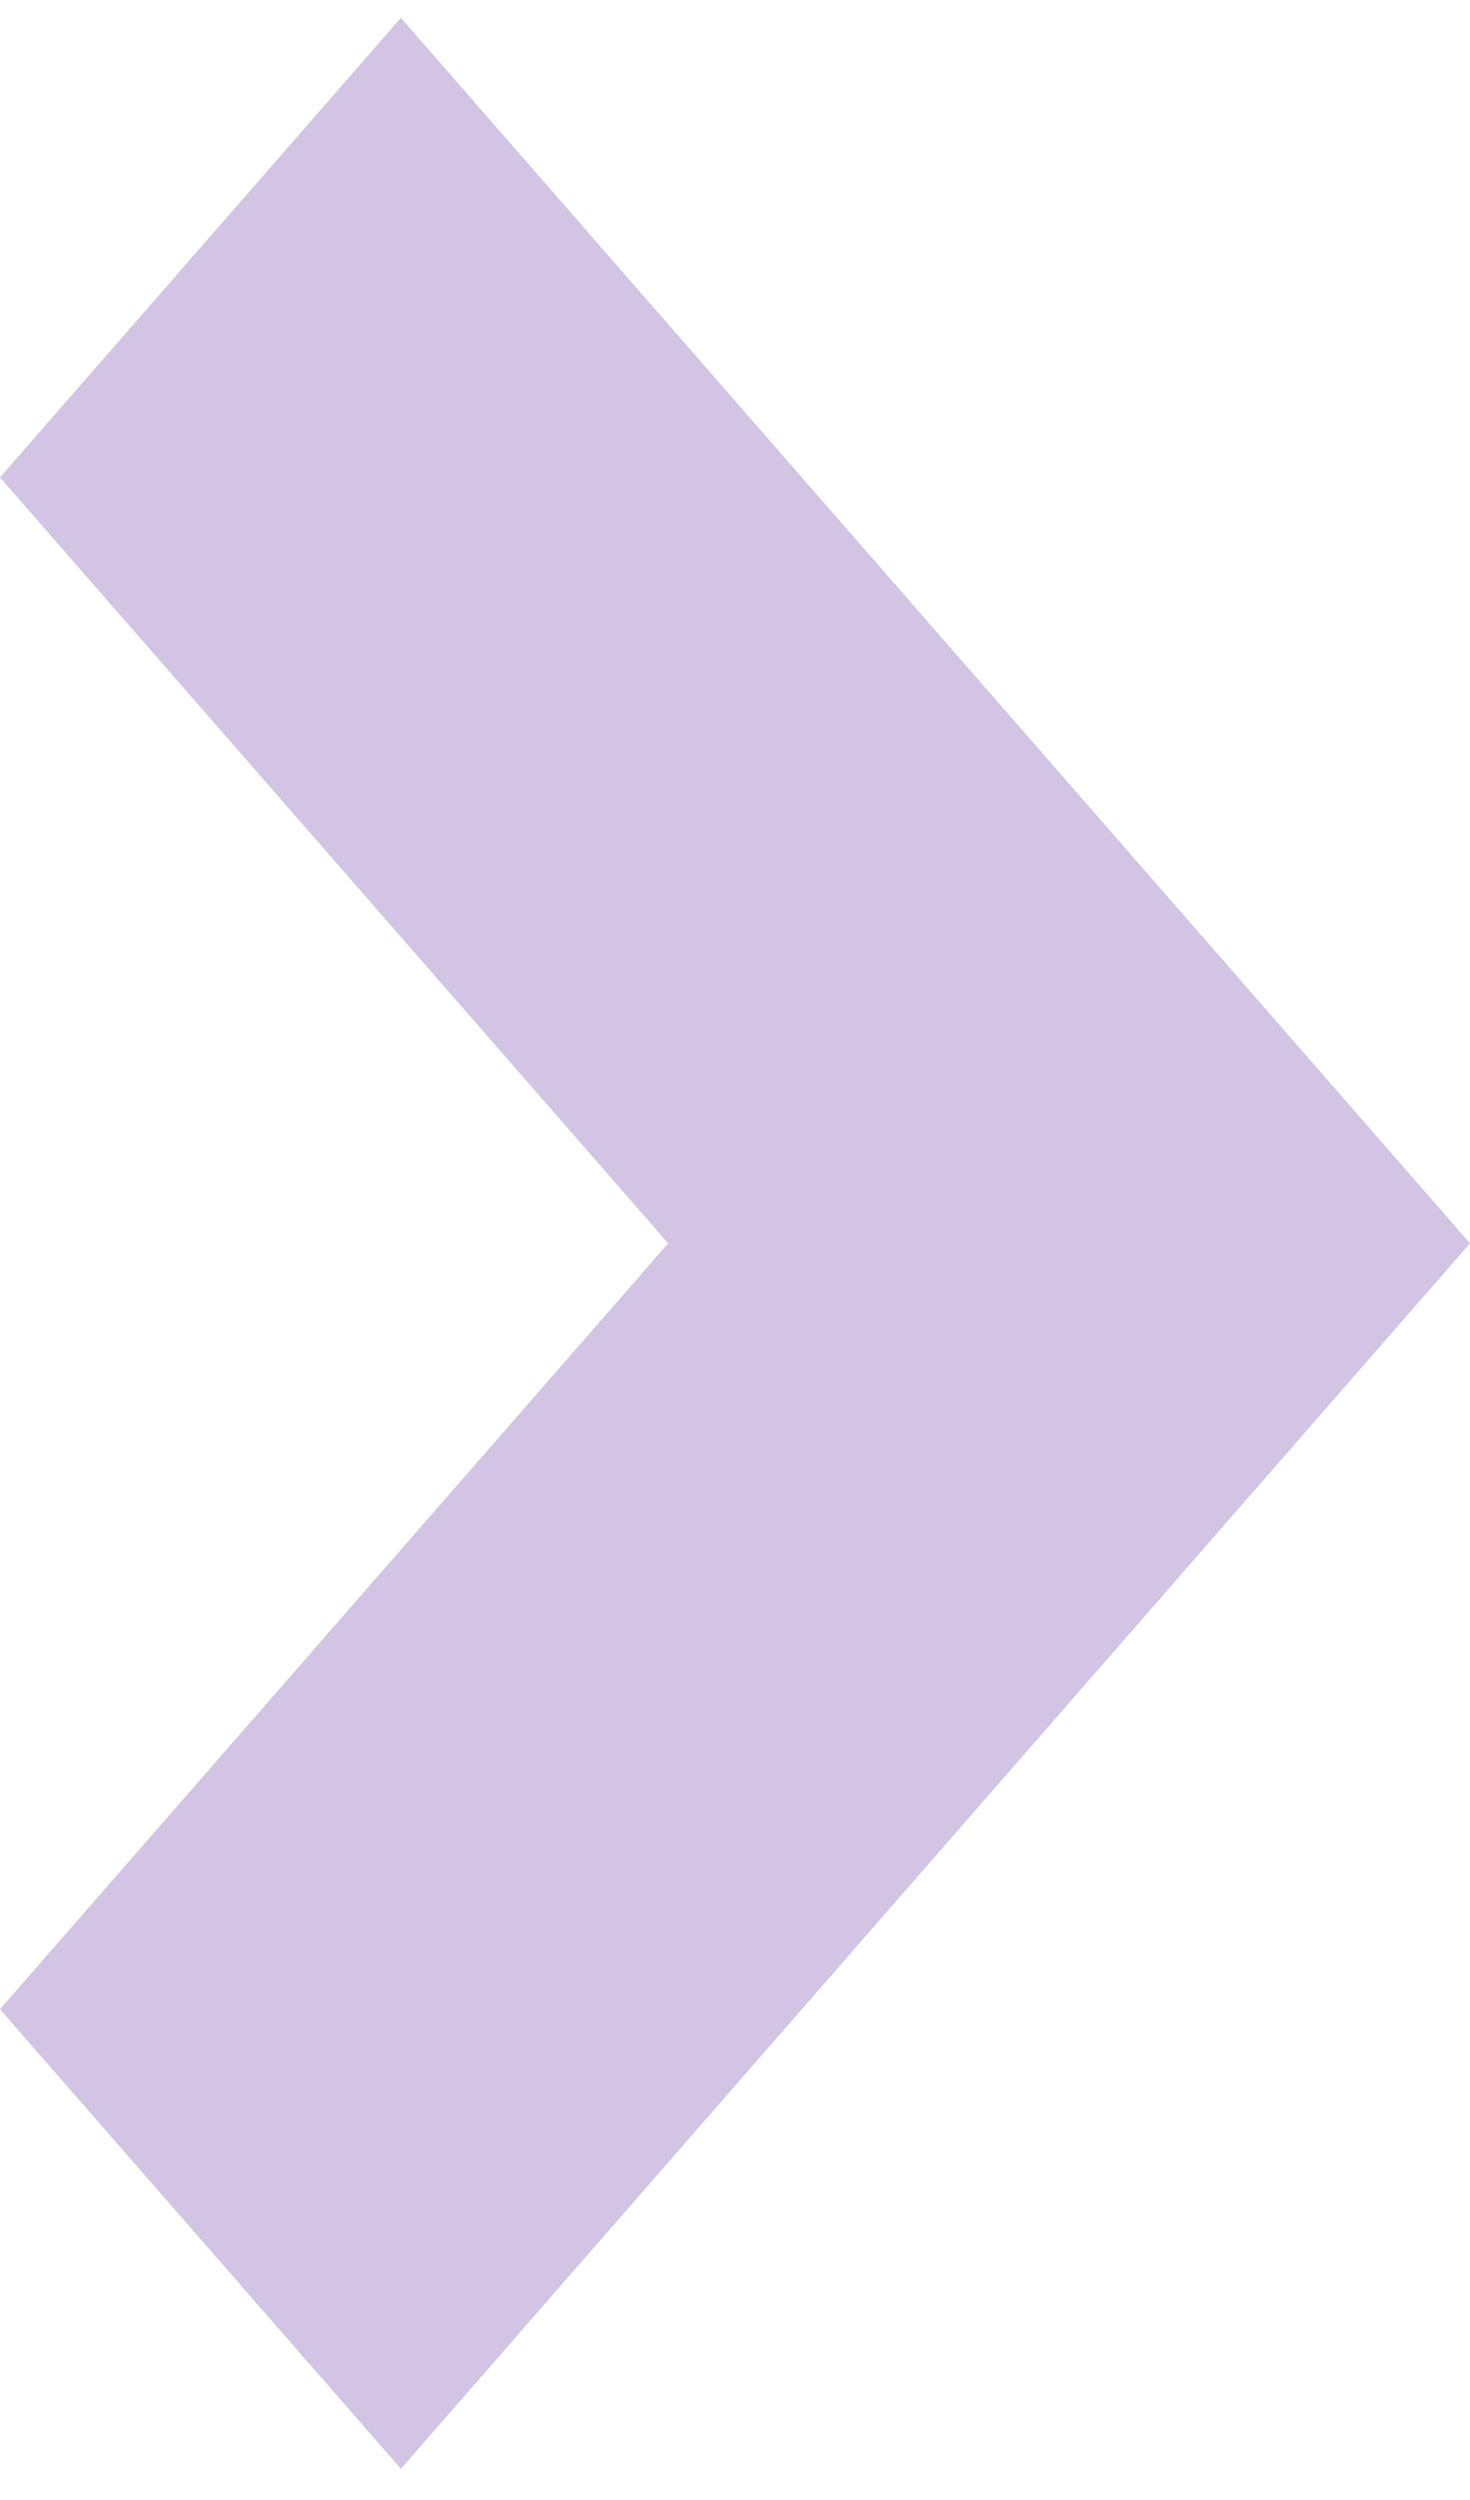 <svg width="30" height="51" viewBox="0 0 30 51" fill="none" xmlns="http://www.w3.org/2000/svg">
<path d="M8.182 50.364L30 25.364L8.182 0.364L0 9.739L13.636 25.364L0 40.989L8.182 50.364Z" fill="#D2C4E3"/>
</svg>
